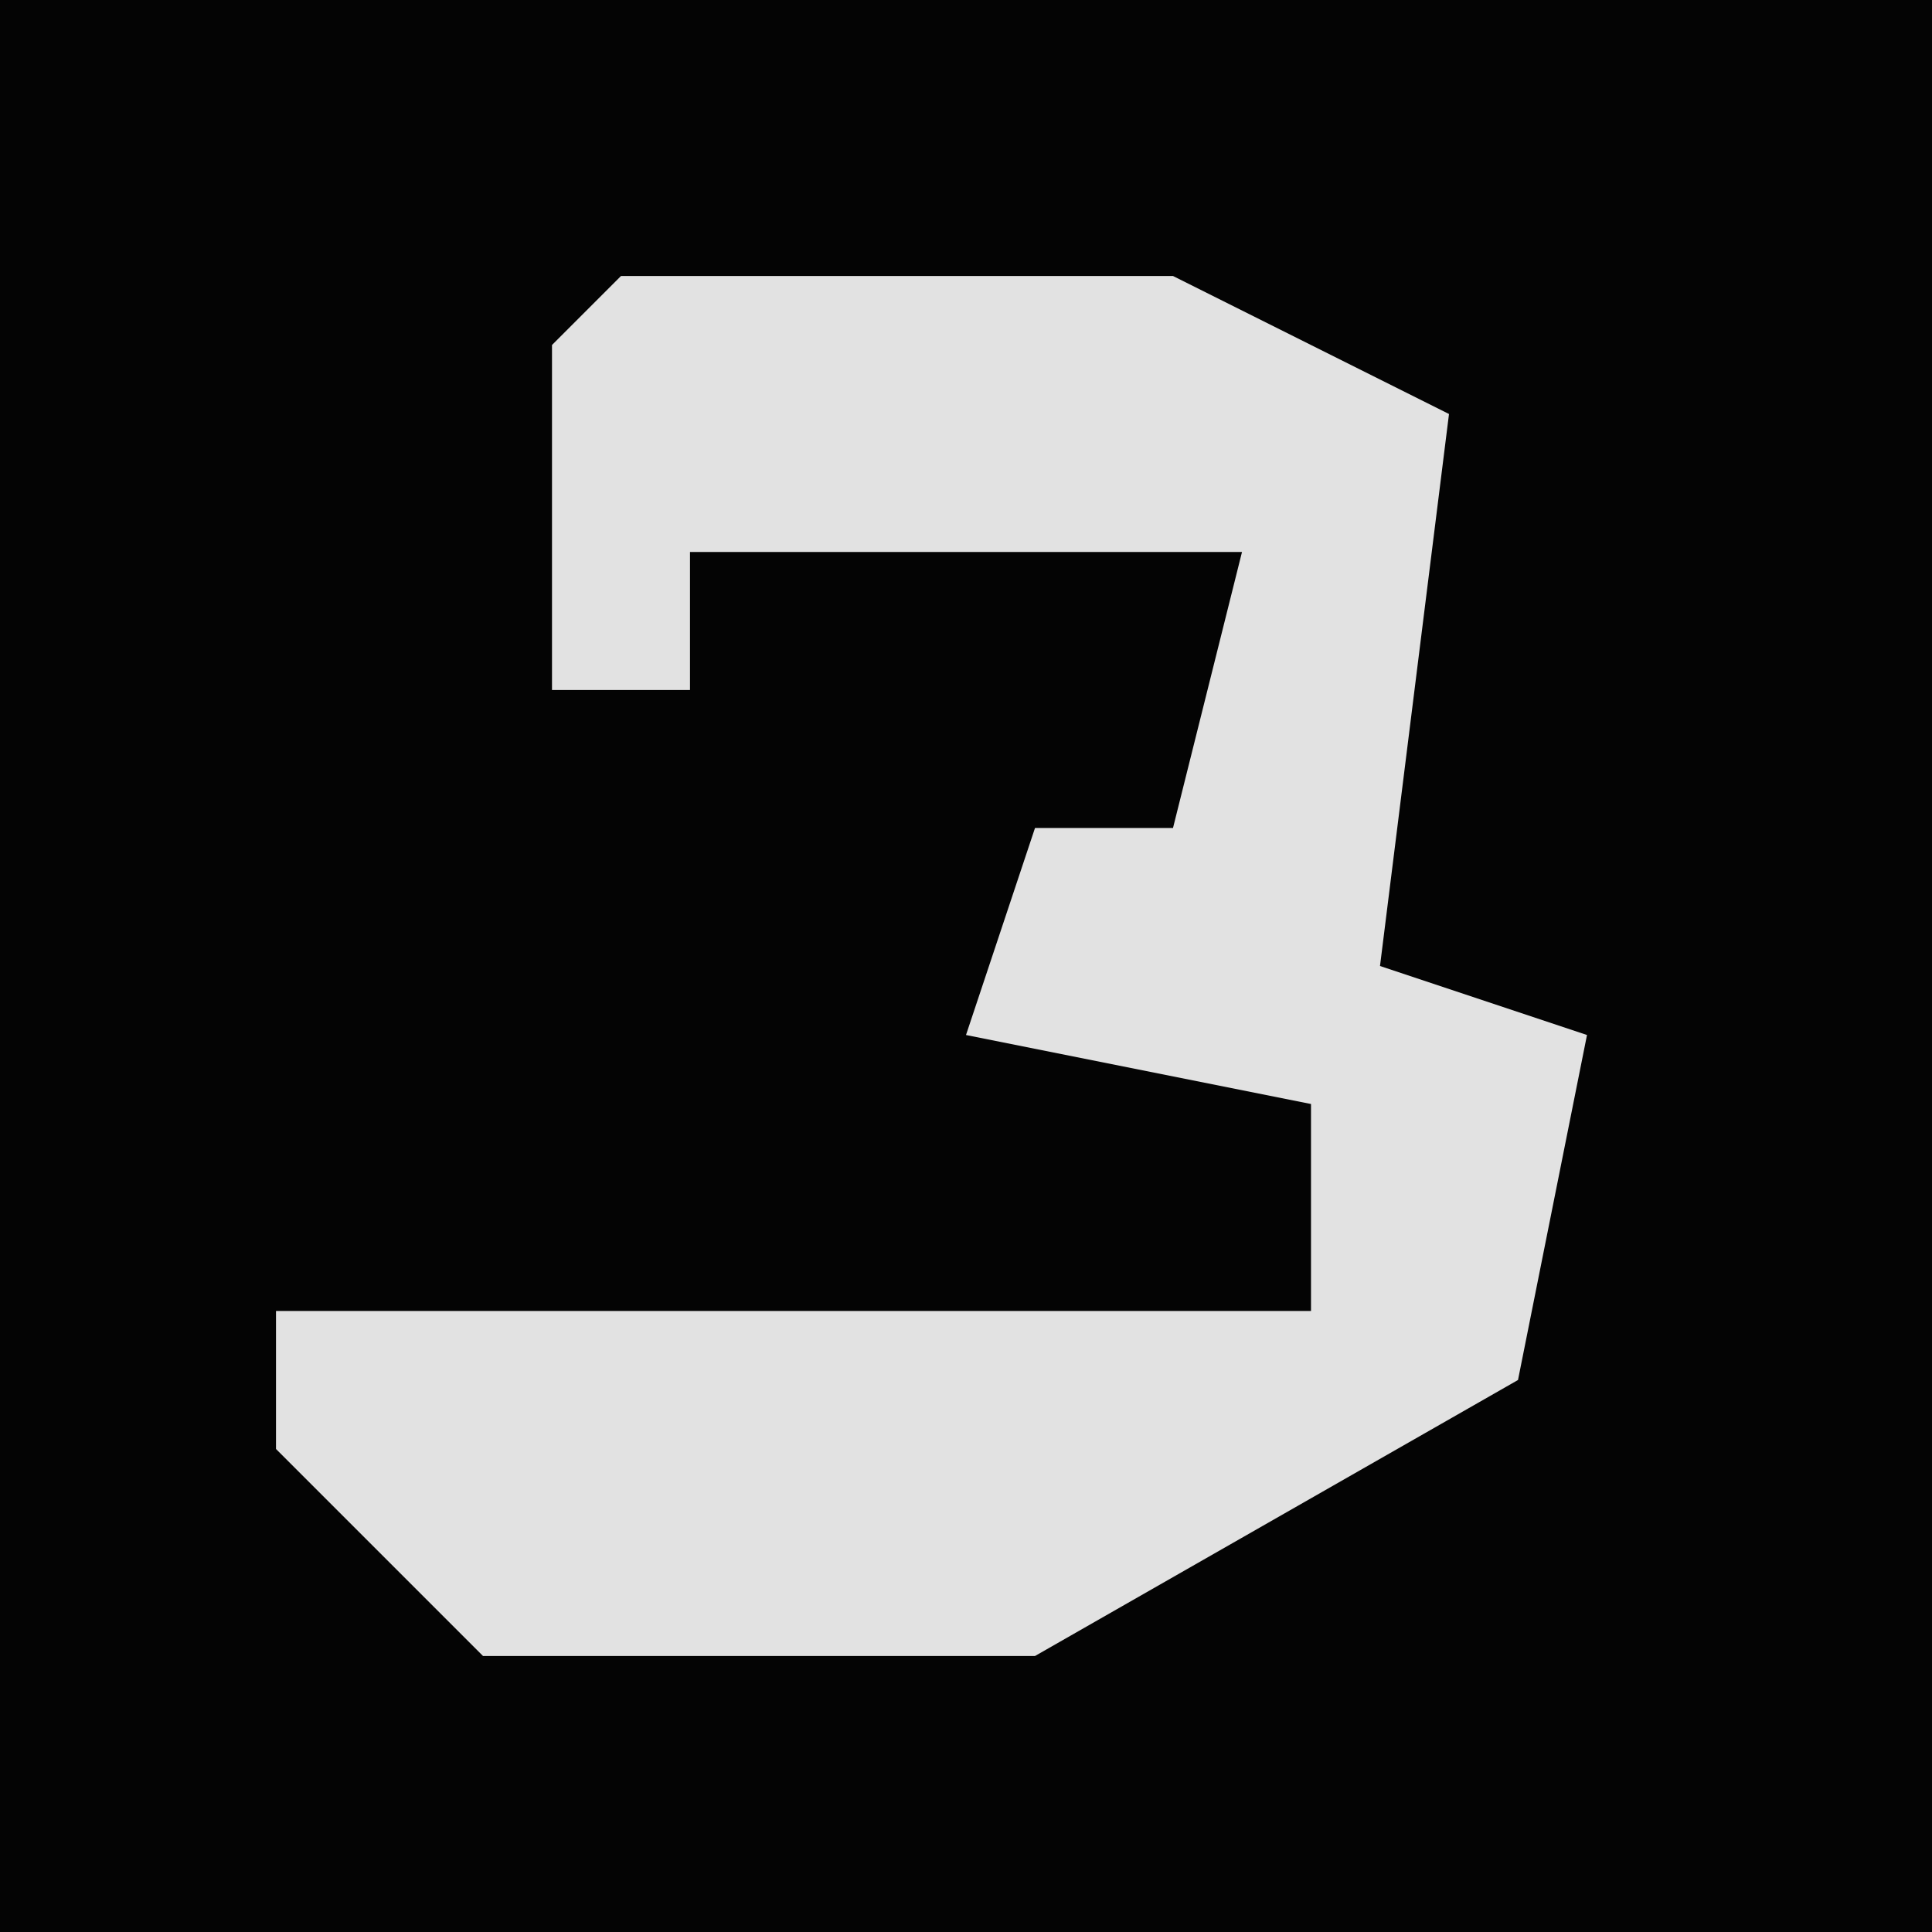 <?xml version="1.0" encoding="UTF-8"?>
<svg version="1.1" xmlns="http://www.w3.org/2000/svg" width="28" height="28">
<path d="M0,0 L28,0 L28,28 L0,28 Z " fill="#040404" transform="translate(0,0)"/>
<path d="M0,0 L8,0 L12,2 L11,10 L14,11 L13,16 L6,20 L-2,20 L-5,17 L-5,15 L10,15 L10,12 L5,11 L6,8 L8,8 L9,4 L1,4 L1,6 L-1,6 L-1,1 Z " fill="#E2E2E2" transform="translate(9,4)"/>
</svg>
